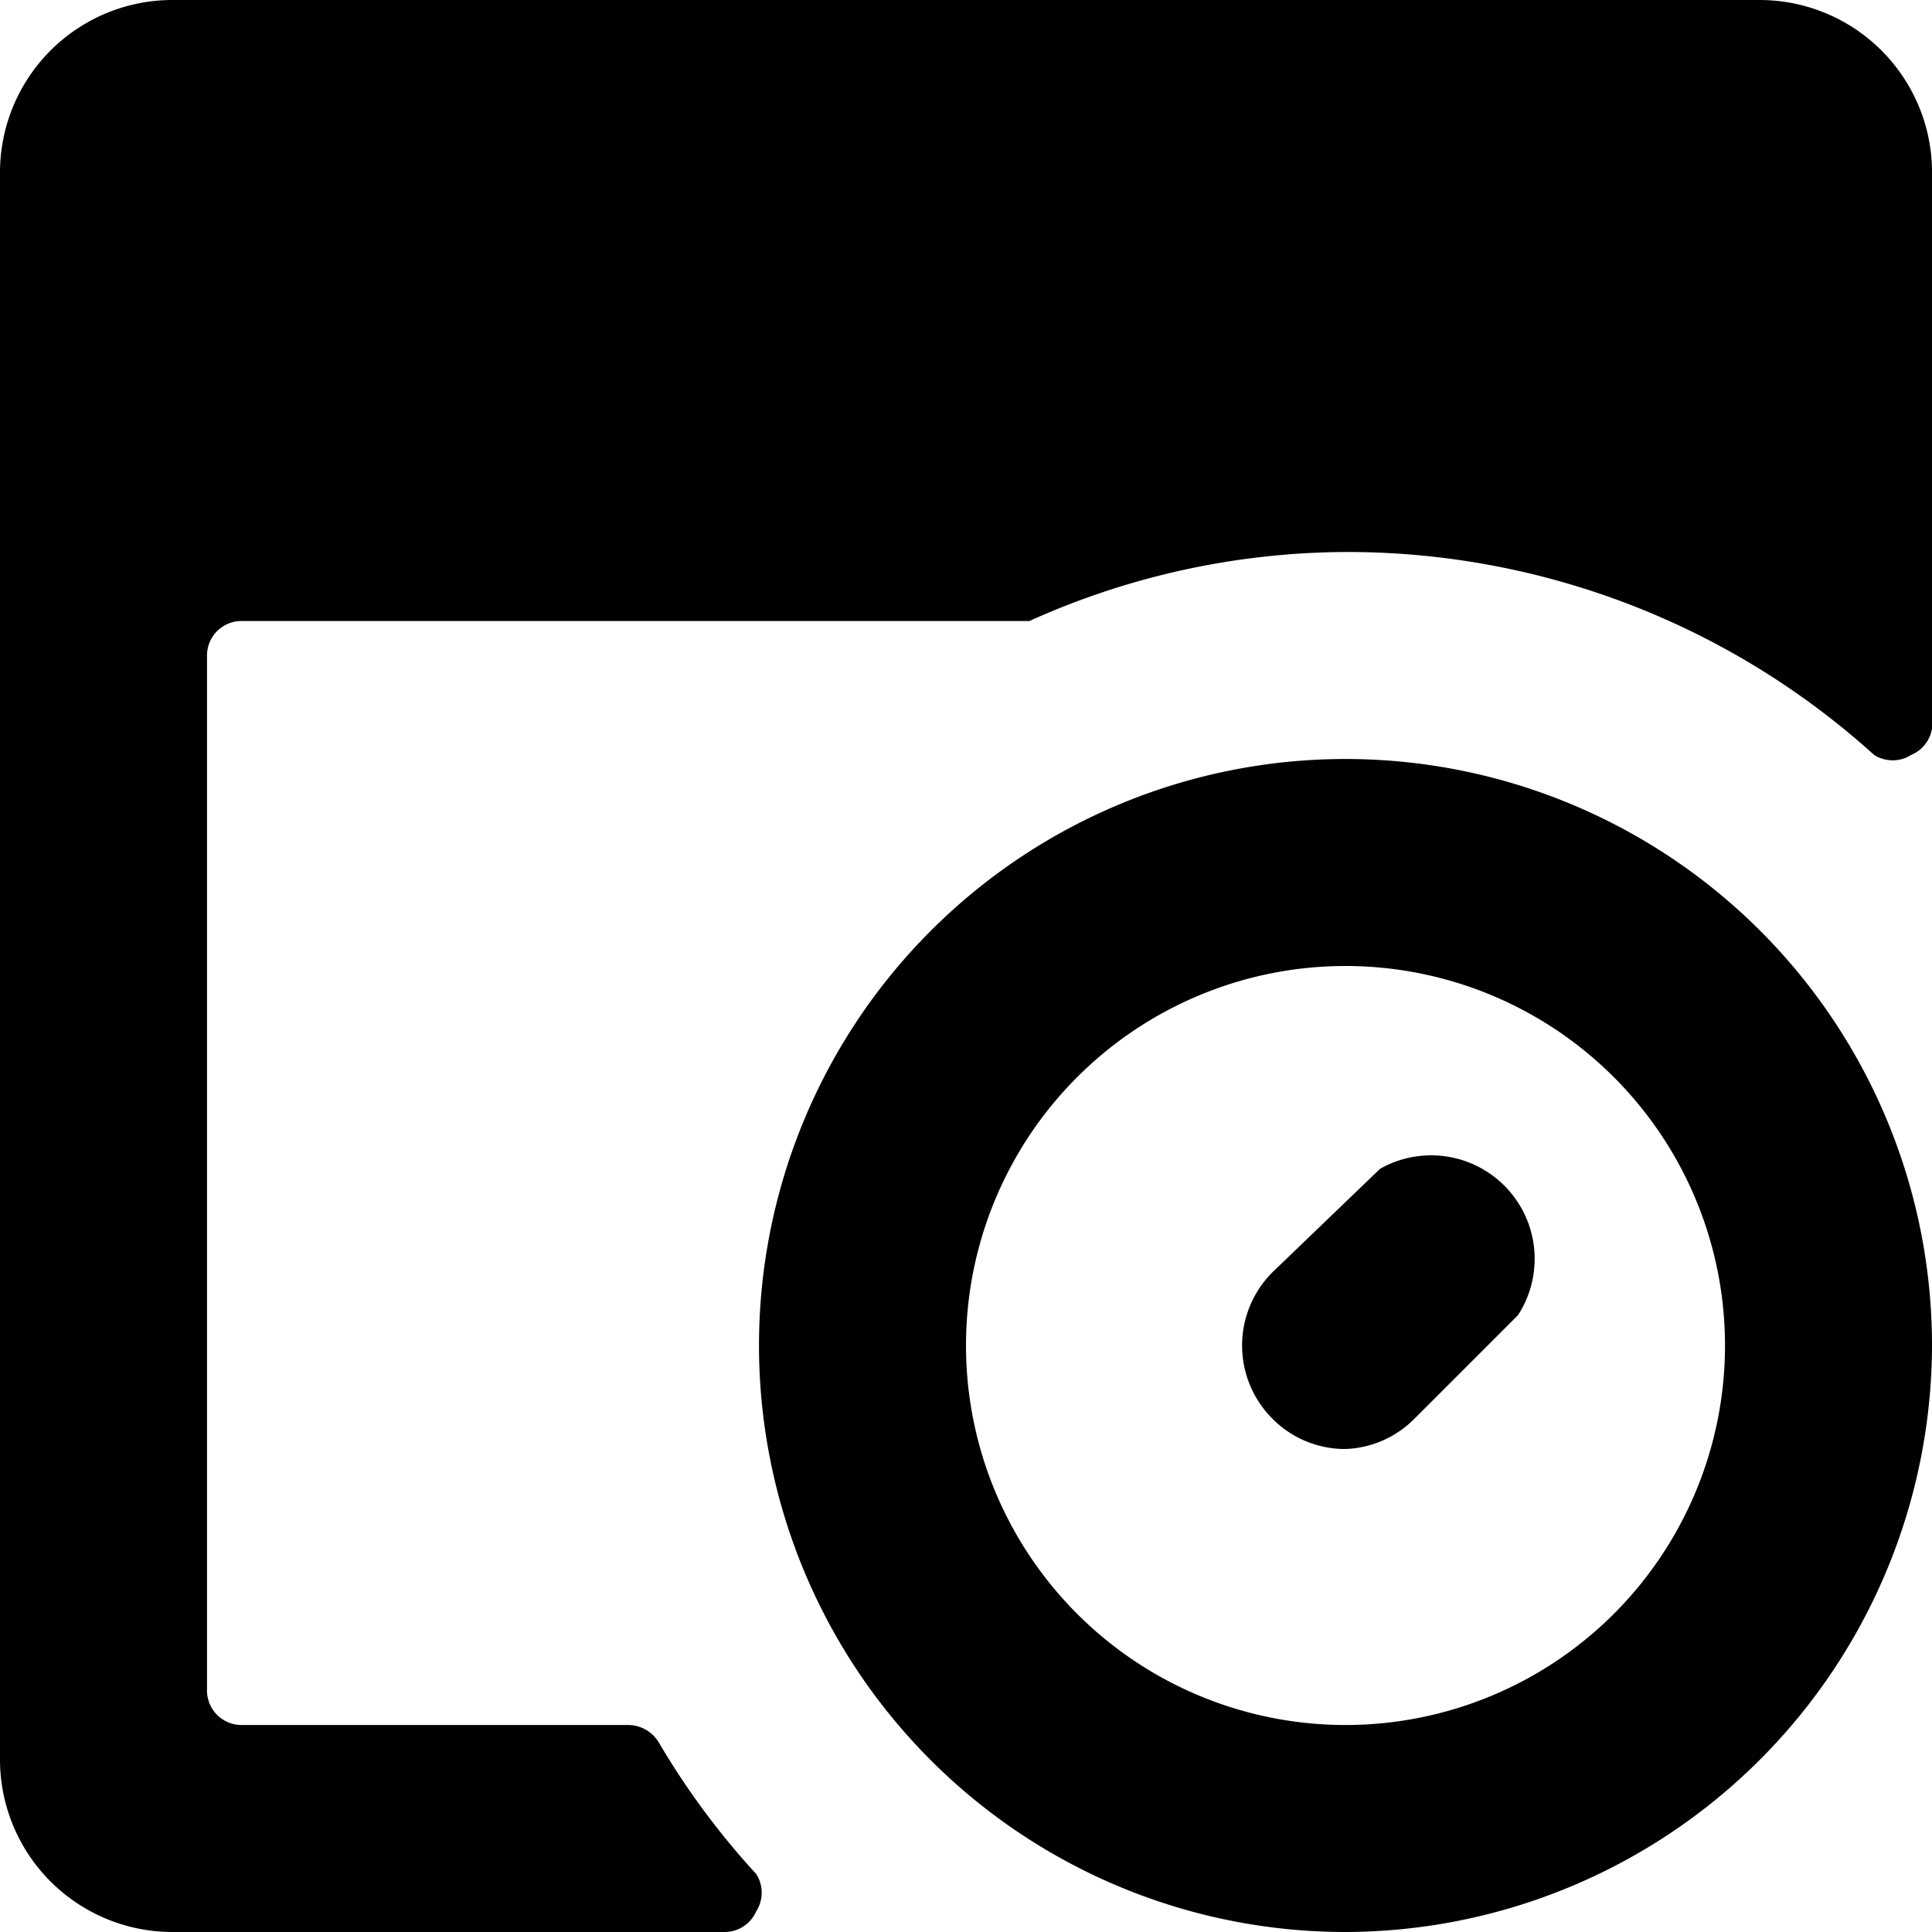 <svg xmlns="http://www.w3.org/2000/svg" viewBox="0 0 14 14">
  <g>
    <path d="M4.77,12.62a.26.26,0,0,0-.22-.12H1.75a.25.25,0,0,1-.25-.25V4.75a.25.25,0,0,1,.25-.25H7.36l.1,0A5.62,5.62,0,0,1,9.75,4a5.69,5.69,0,0,1,3.83,1.47.25.25,0,0,0,.27,0A.25.25,0,0,0,14,5.28v-4A1.25,1.25,0,0,0,12.75,0H1.25A1.25,1.25,0,0,0,0,1.25v11.5A1.25,1.25,0,0,0,1.25,14h4a.25.25,0,0,0,.23-.15.25.25,0,0,0,0-.27A5.63,5.63,0,0,1,4.77,12.62Z" style="fill: #000001"/>
    <path d="M9.75,14A4.25,4.25,0,1,1,14,9.75,4.26,4.26,0,0,1,9.75,14Zm0-7A2.75,2.75,0,1,0,12.5,9.75,2.75,2.75,0,0,0,9.75,7Z" style="fill: #000001"/>
    <path d="M9.75,10.5a.74.74,0,0,1-.53-.22.75.75,0,0,1,0-1.06L10,8.47A.75.75,0,0,1,11,9.53l-.75.75A.74.74,0,0,1,9.75,10.5Z" style="fill: #000001"/>
  </g>
</svg>
